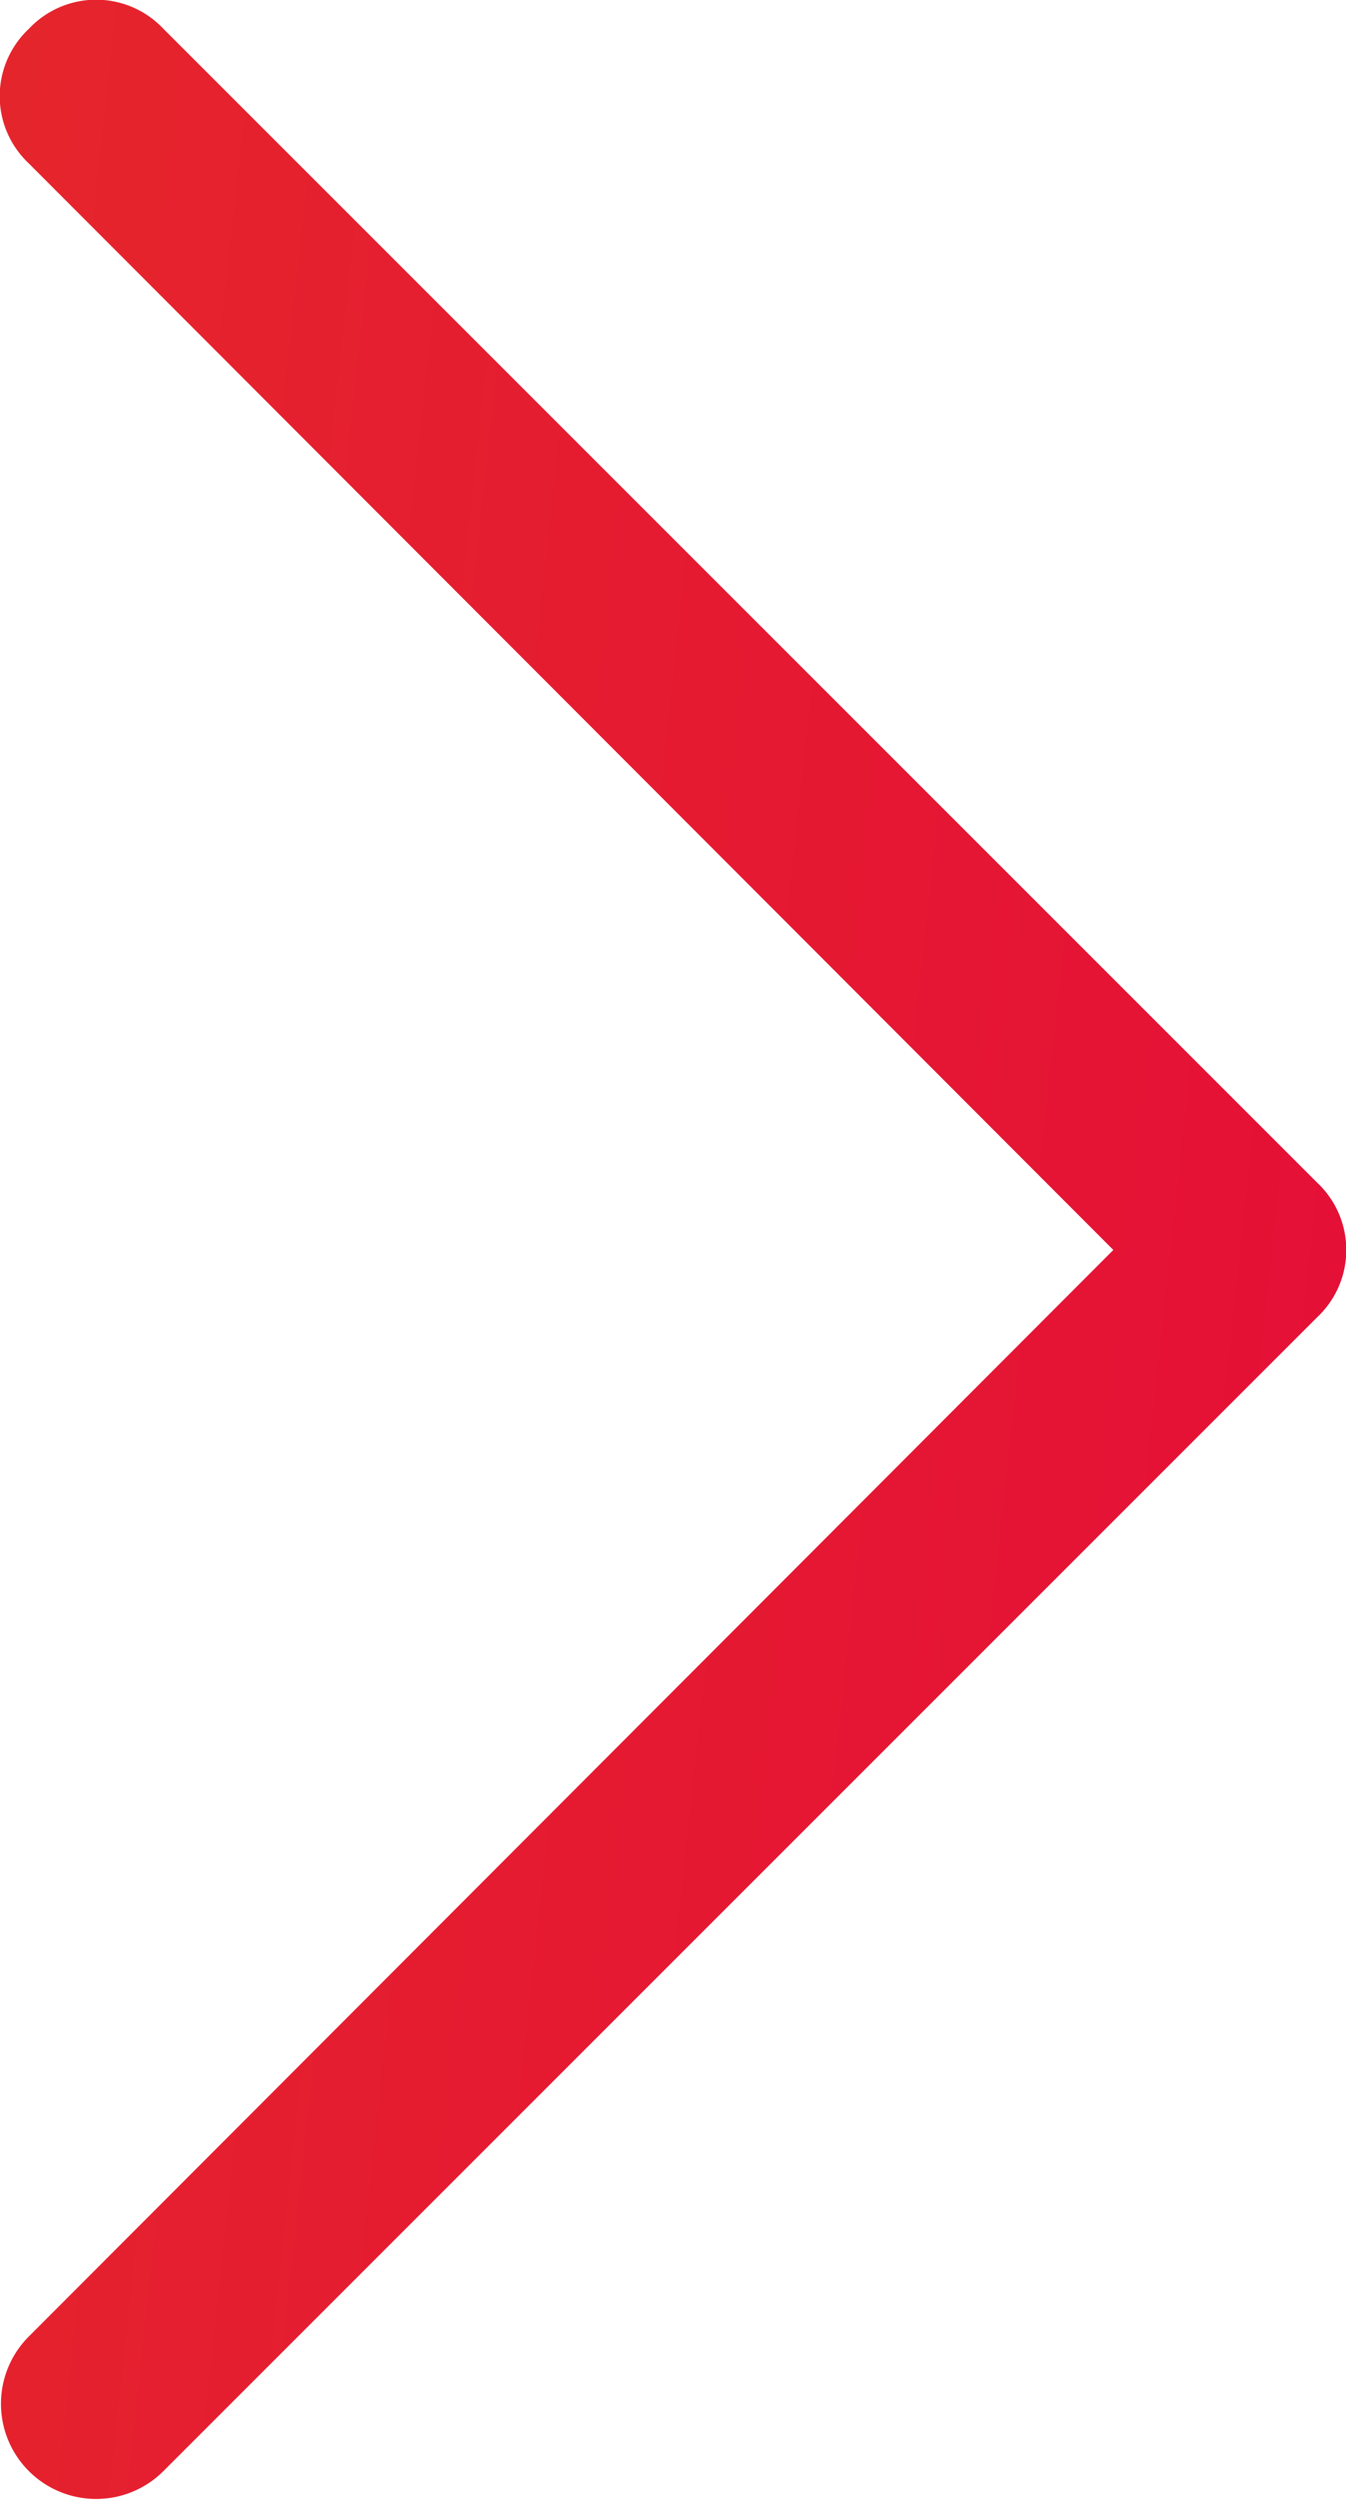 <svg id="Warstwa_1" data-name="Warstwa 1" xmlns="http://www.w3.org/2000/svg" xmlns:xlink="http://www.w3.org/1999/xlink" viewBox="0 0 7 13"><defs><style>.cls-1{fill-rule:evenodd;fill:url(#Gradient_bez_nazwy_2);}</style><linearGradient id="Gradient_bez_nazwy_2" x1="3.86" y1="7.88" x2="11.43" y2="8.7" gradientUnits="userSpaceOnUse"><stop offset="0" stop-color="#e5252c"/><stop offset="1" stop-color="#e51036"/></linearGradient></defs><path class="cls-1" d="M4.65,1.65a.48.48,0,0,1,.7,0h0l6,6a.48.48,0,0,1,0,.7h0l-6,6a.49.49,0,0,1-.7-.7L10.29,8,4.65,2.35a.48.48,0,0,1,0-.7Z" transform="translate(-4.5 -1.5)"/></svg>
